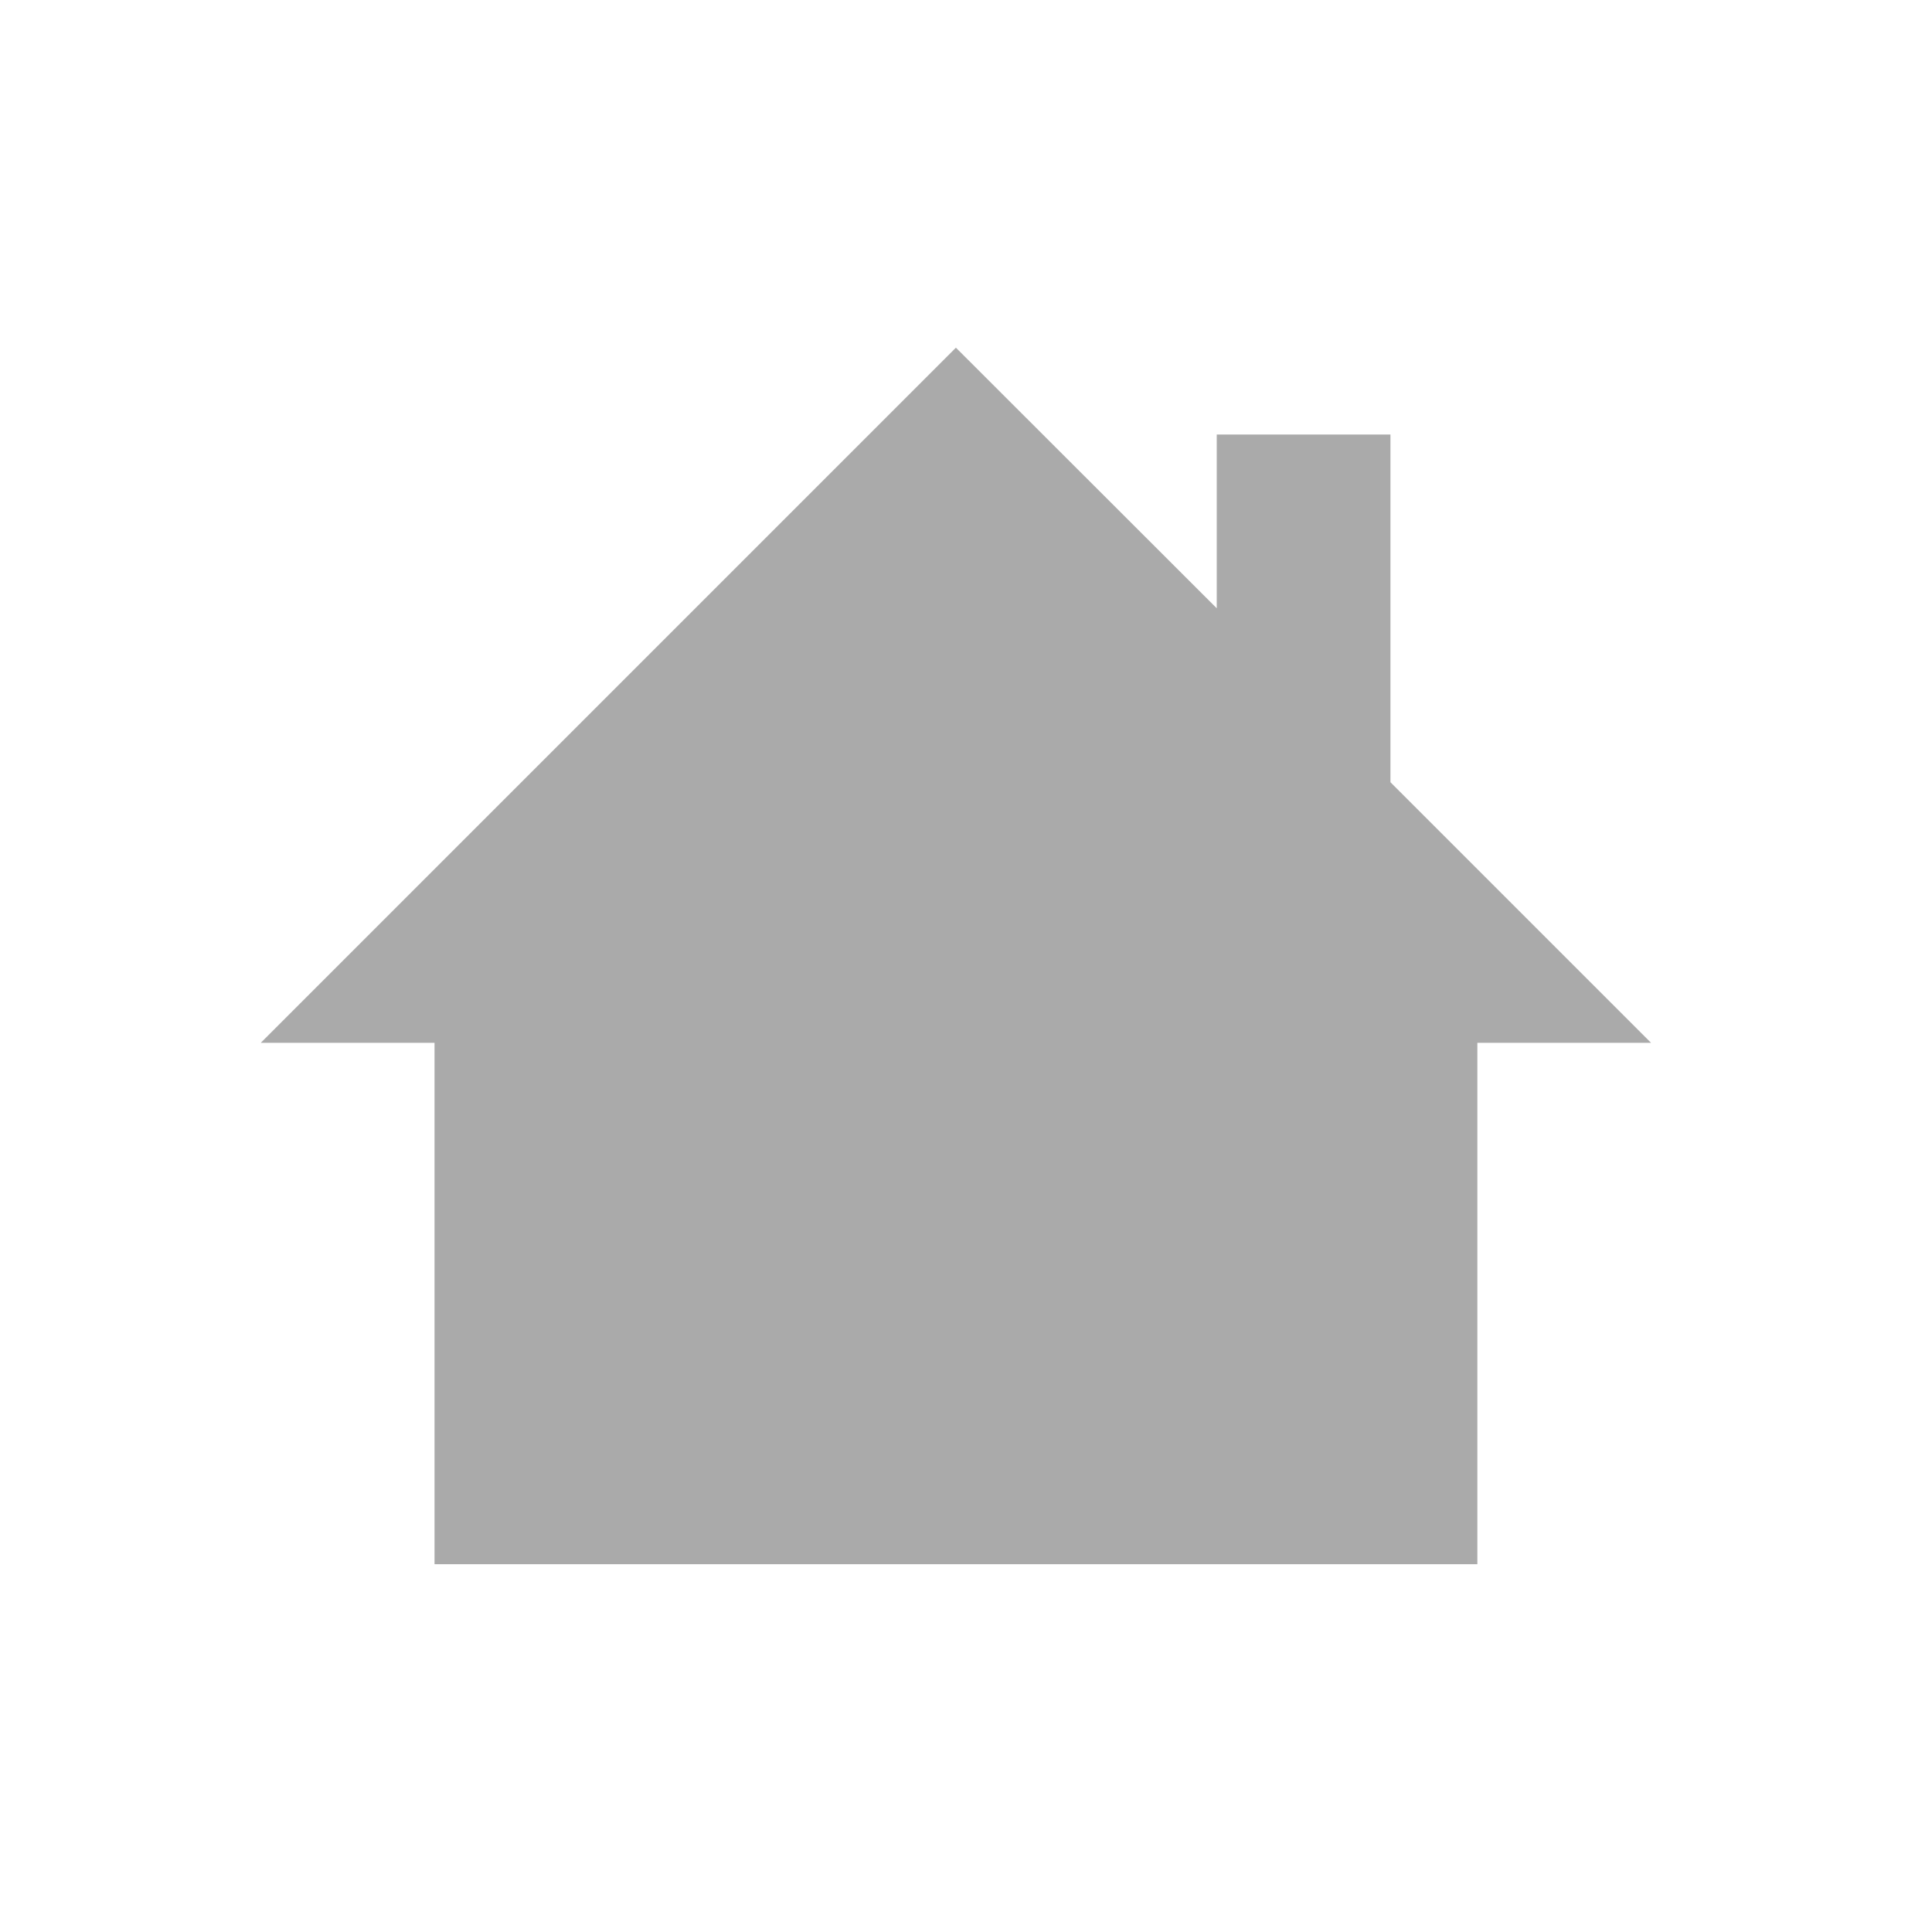<svg width="128" xmlns="http://www.w3.org/2000/svg" height="128" viewBox="0 0 128 128" xmlns:xlink="http://www.w3.org/1999/xlink">
<path style="fill:#aaa" d="M 63.332 23.035 L 17.277 69.09 L 28.789 69.09 L 28.789 103.633 L 97.879 103.633 L 97.879 69.09 L 109.387 69.09 L 92.121 51.824 L 92.121 28.789 L 80.613 28.789 L 80.613 40.301 Z "/>
</svg>
